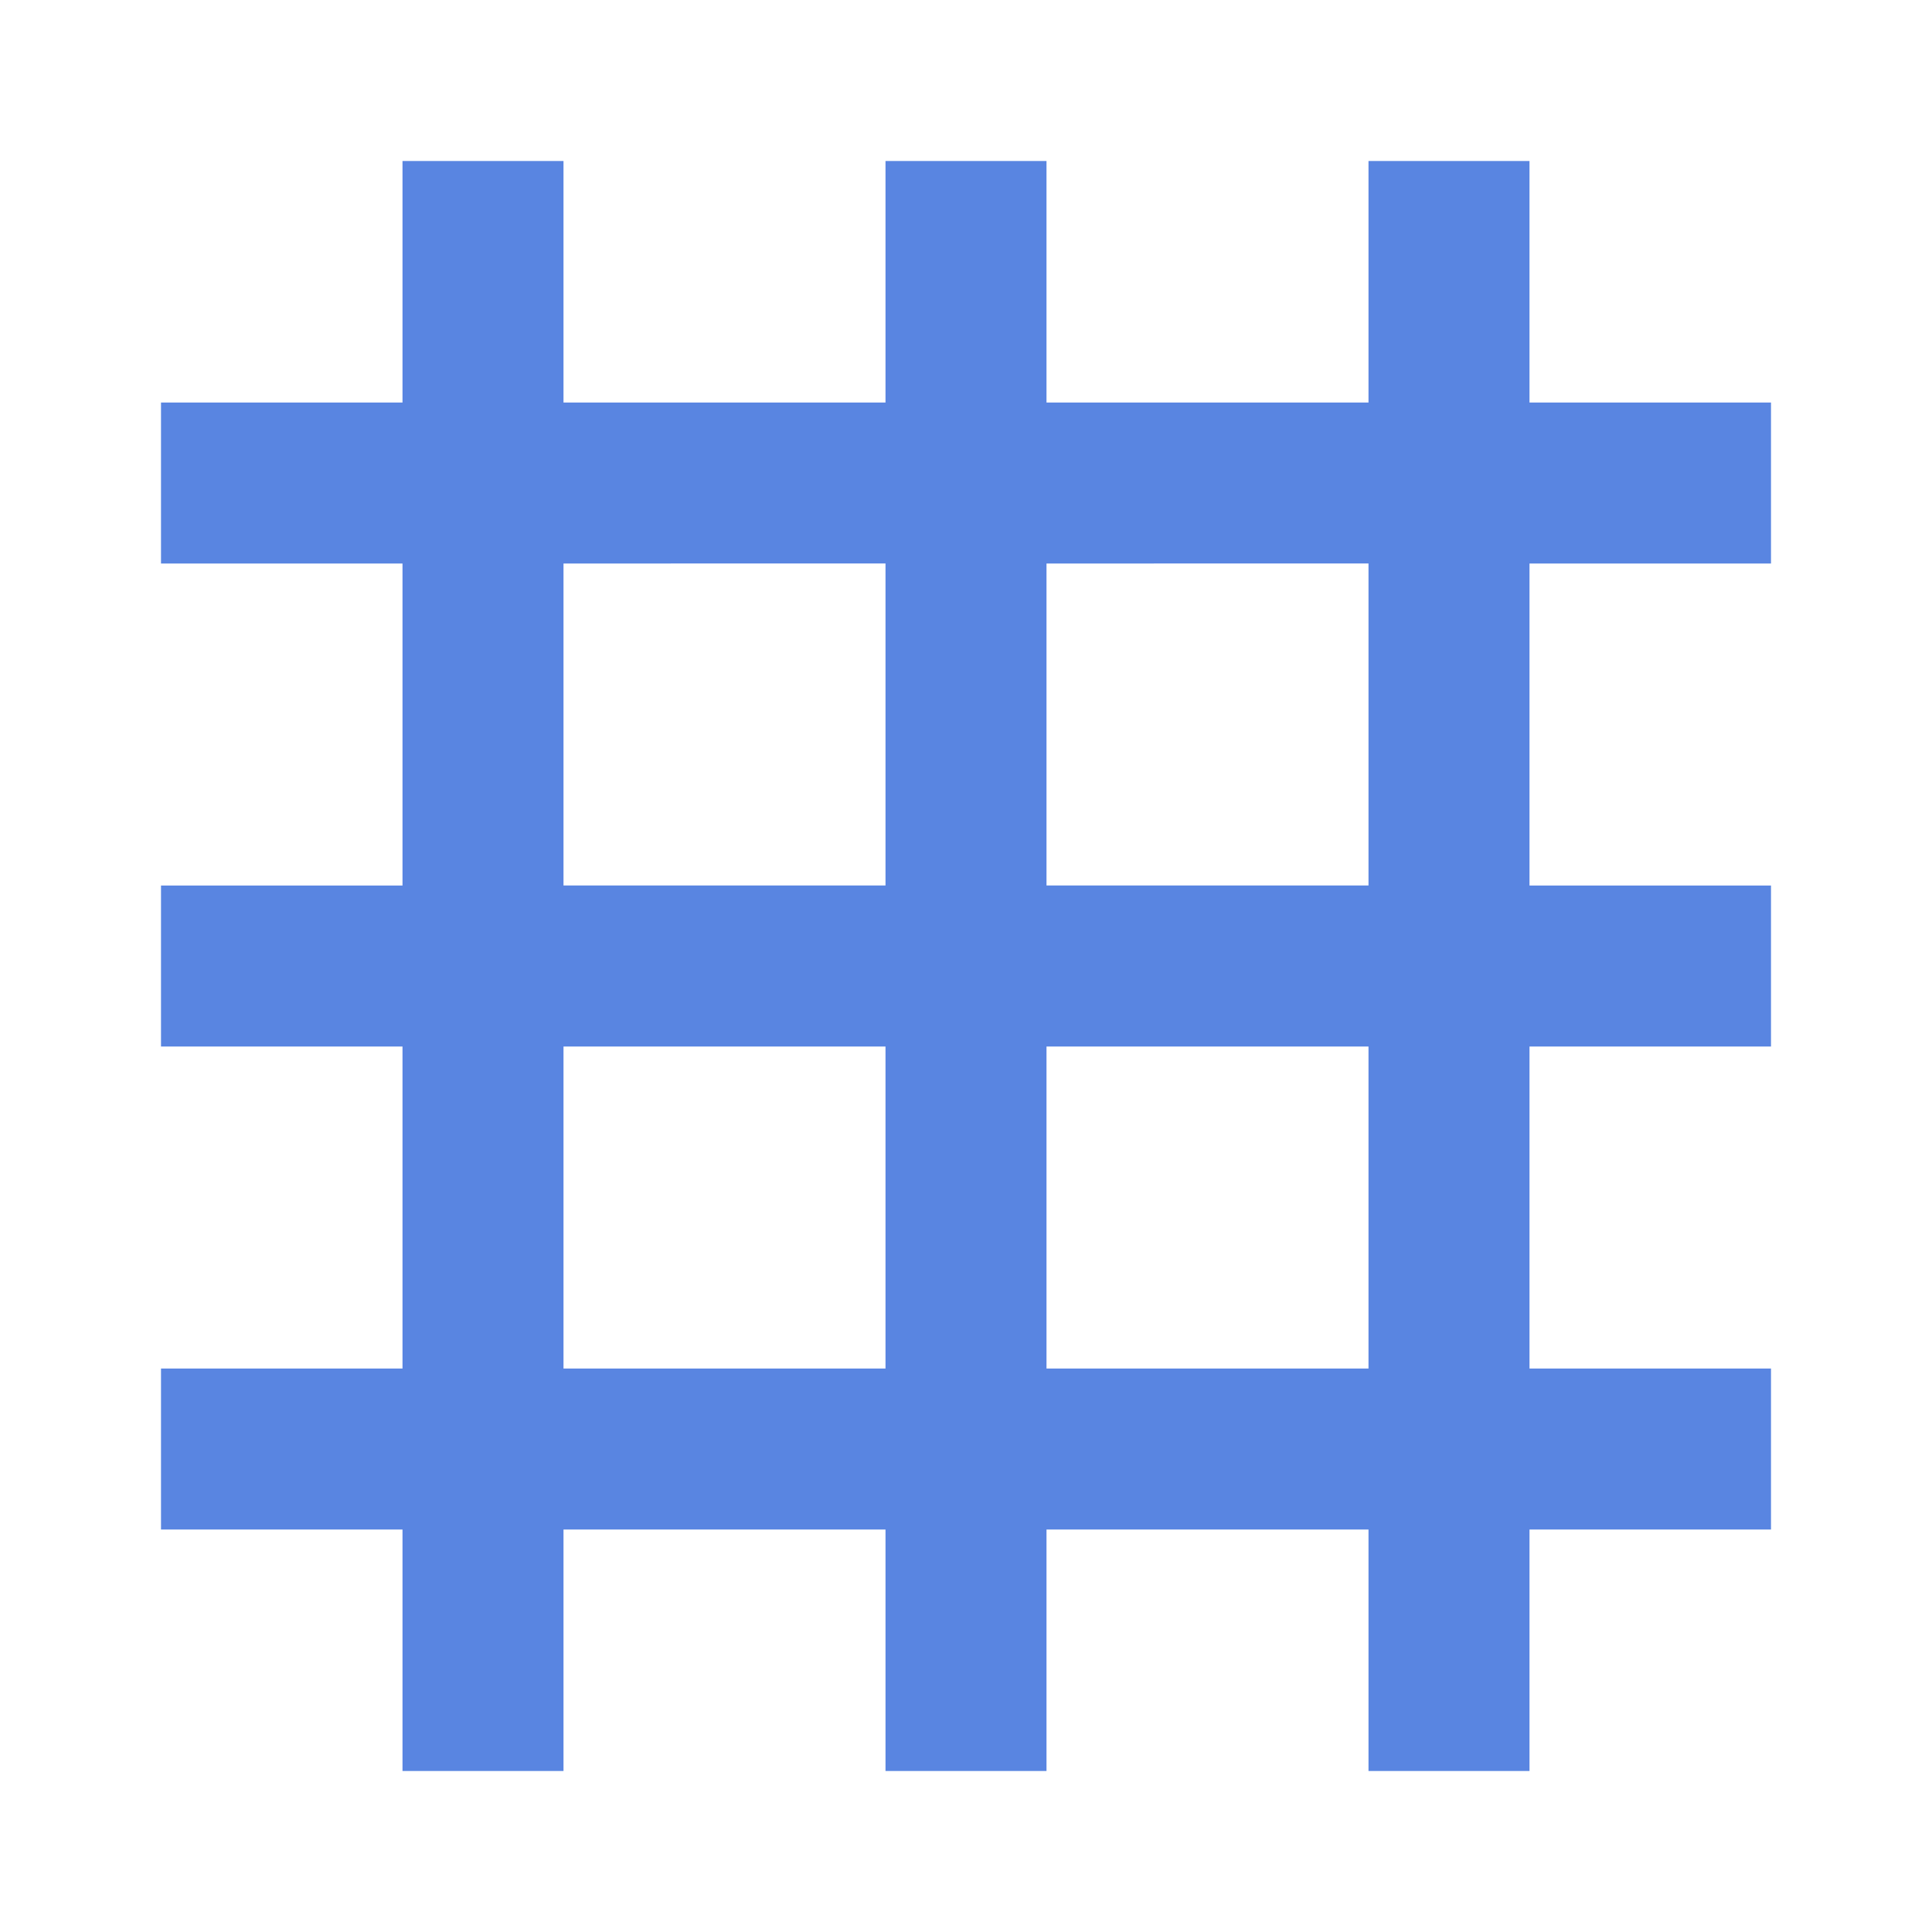 <svg xmlns="http://www.w3.org/2000/svg" height="24px" viewBox="0 -960 960 960" width="24px" fill="#5985E1"><path d="M200-80v-120H80v-80h120v-160H80v-80h120v-160H80v-80h120v-120h80v120h160v-120h80v120h160v-120h80v120h120v80H760v160h120v80H760v160h120v80H760v120h-80v-120H520v120h-80v-120H280v120h-80Zm80-200h160v-160H280v160Zm240 0h160v-160H520v160ZM280-520h160v-160H280v160Zm240 0h160v-160H520v160Z"/></svg>
